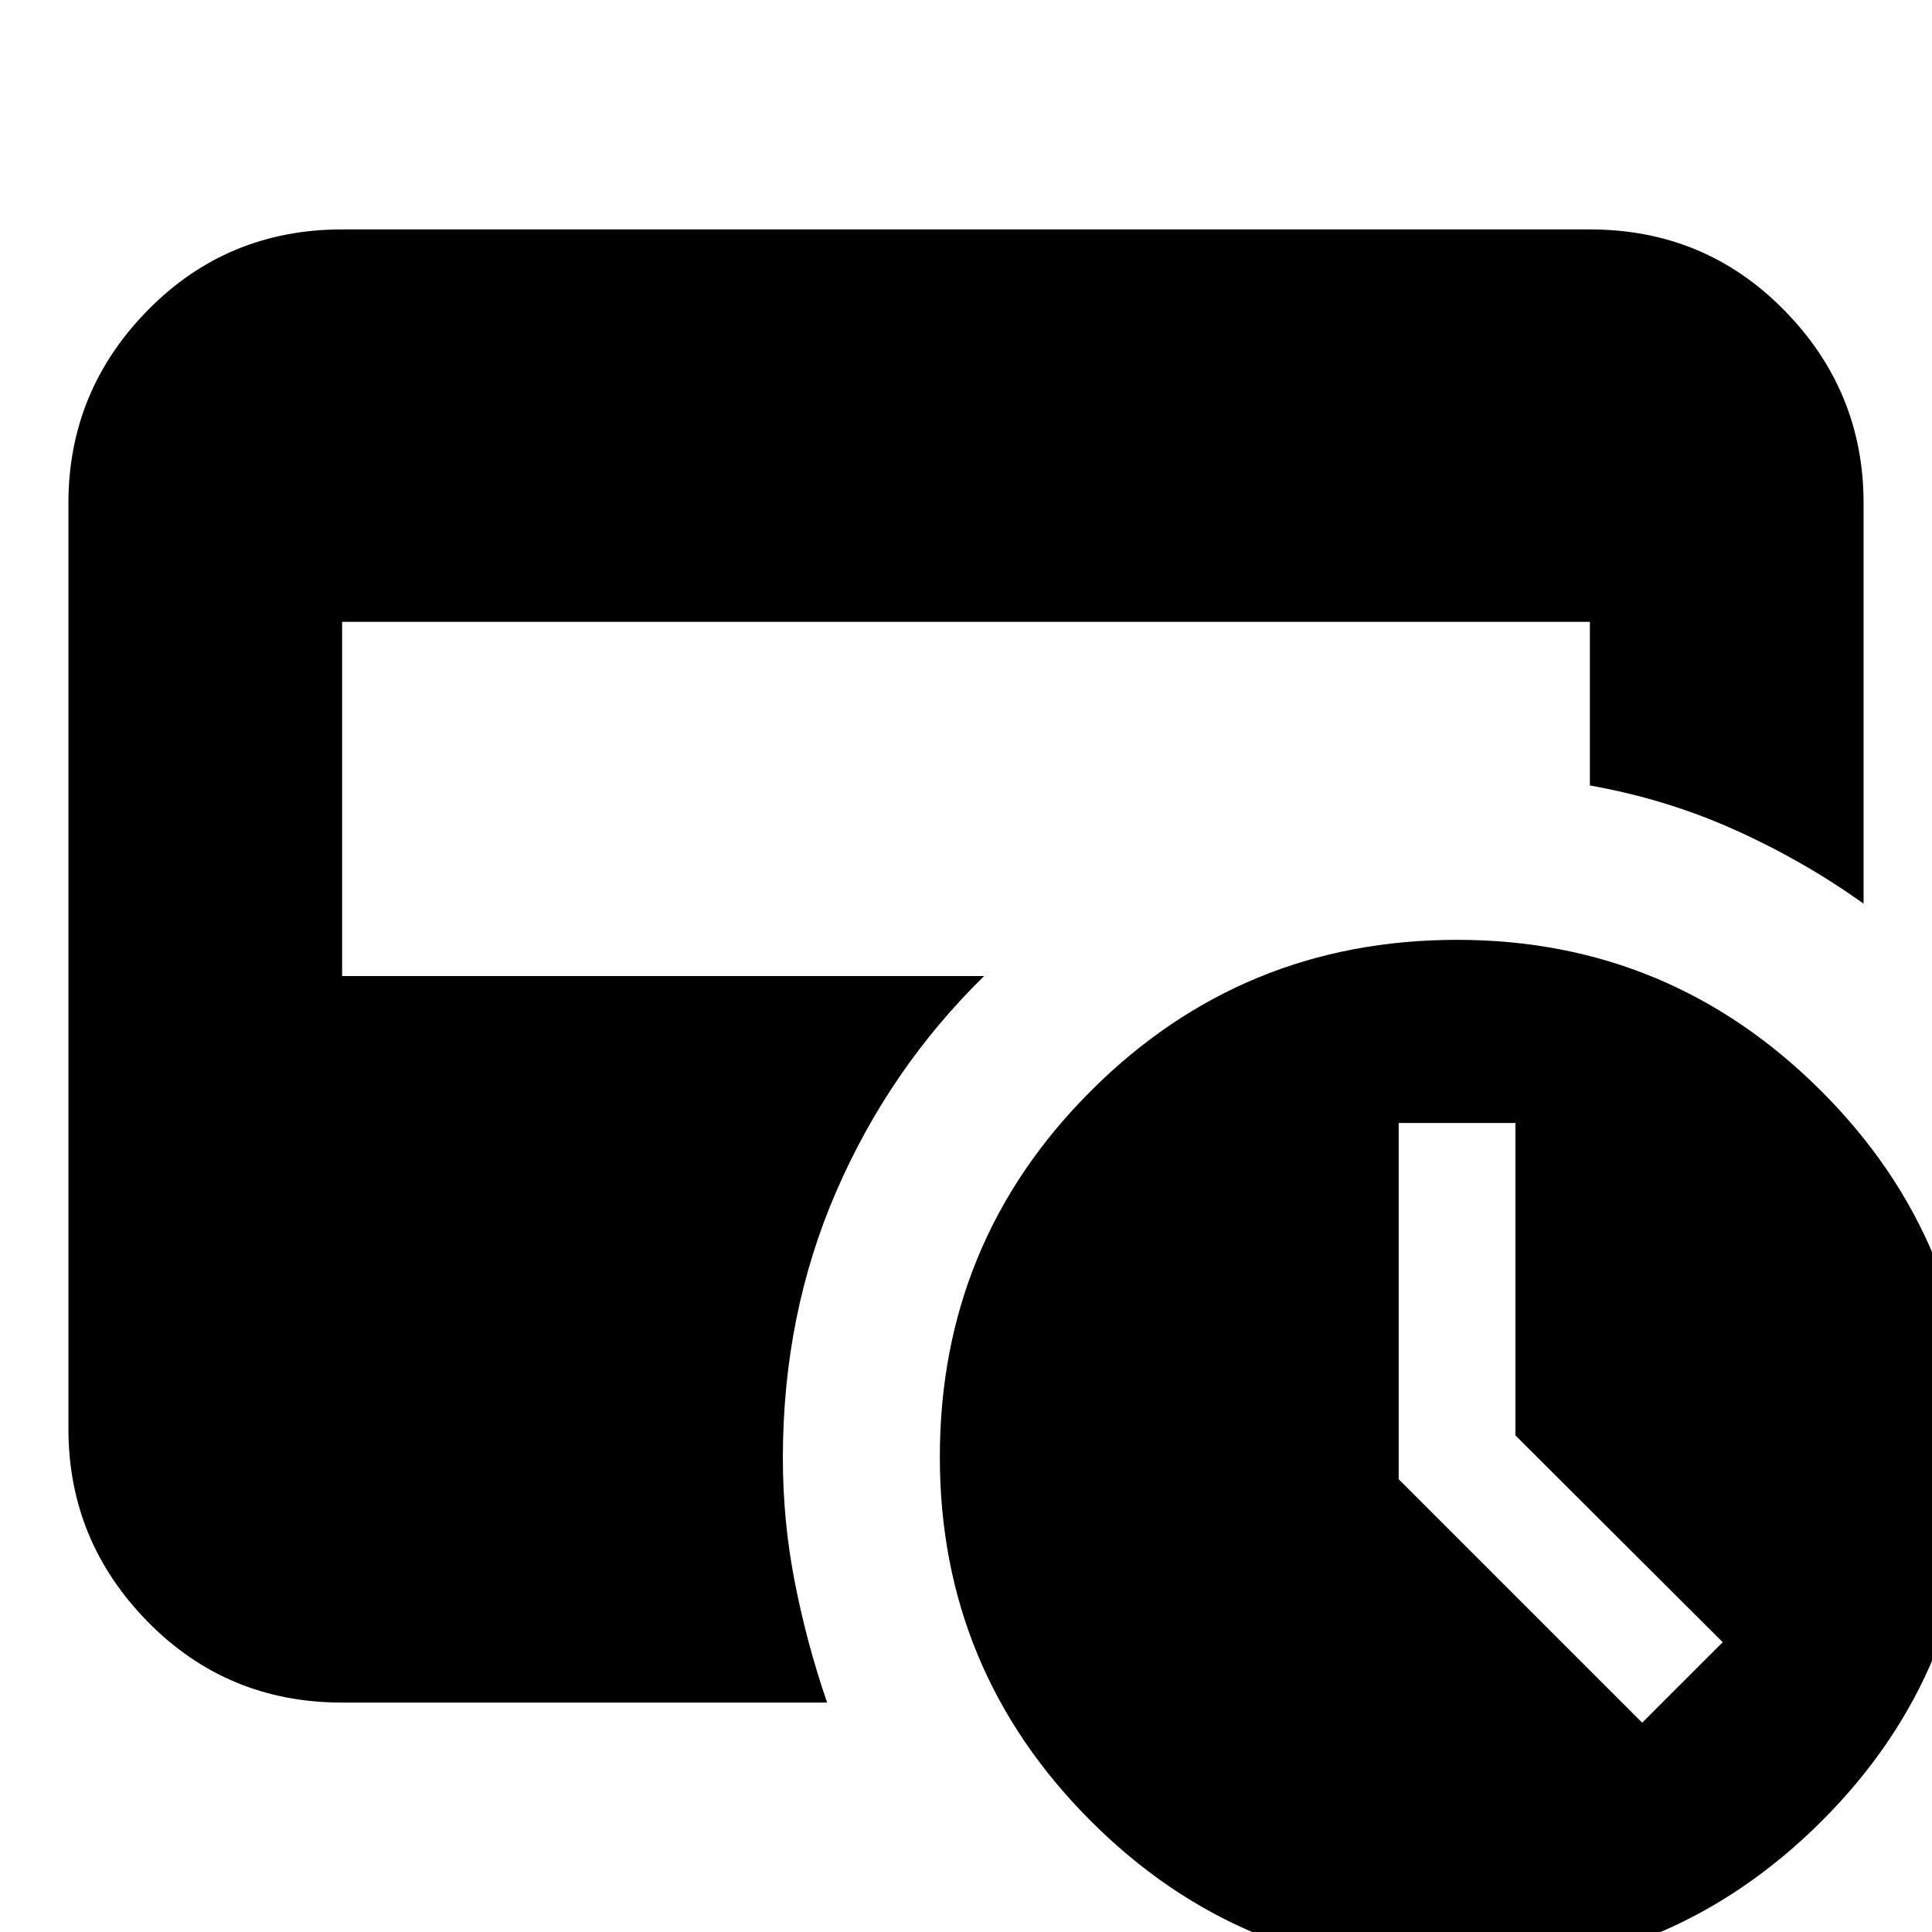 <svg xmlns="http://www.w3.org/2000/svg" height="24" viewBox="0 -960 960 960" width="24"><path d="m816-104 40-40-103-102.76V-402h-58v177l121 121ZM724 20q-106.81 0-181.9-75.06Q467-130.12 467-236q0-106.96 75.1-181.98Q617.19-493 724-493q105.68 0 180.84 75T980-236.27q0 106.74-75.16 181.5Q829.68 20 724 20ZM170-114q-57.12 0-96.56-40.14Q34-194.27 34-250v-460q0-55.72 39.44-95.86T170-846h620q57.13 0 96.56 40.14Q926-765.72 926-710v199q-30.3-21.6-64.35-36.82Q827.6-563.05 790-569.7V-651H170v176h319q-47 46-73.5 107.11T389-235.51q0 31.51 6 62.01 6 30.5 16 59.5H170Z"/></svg>